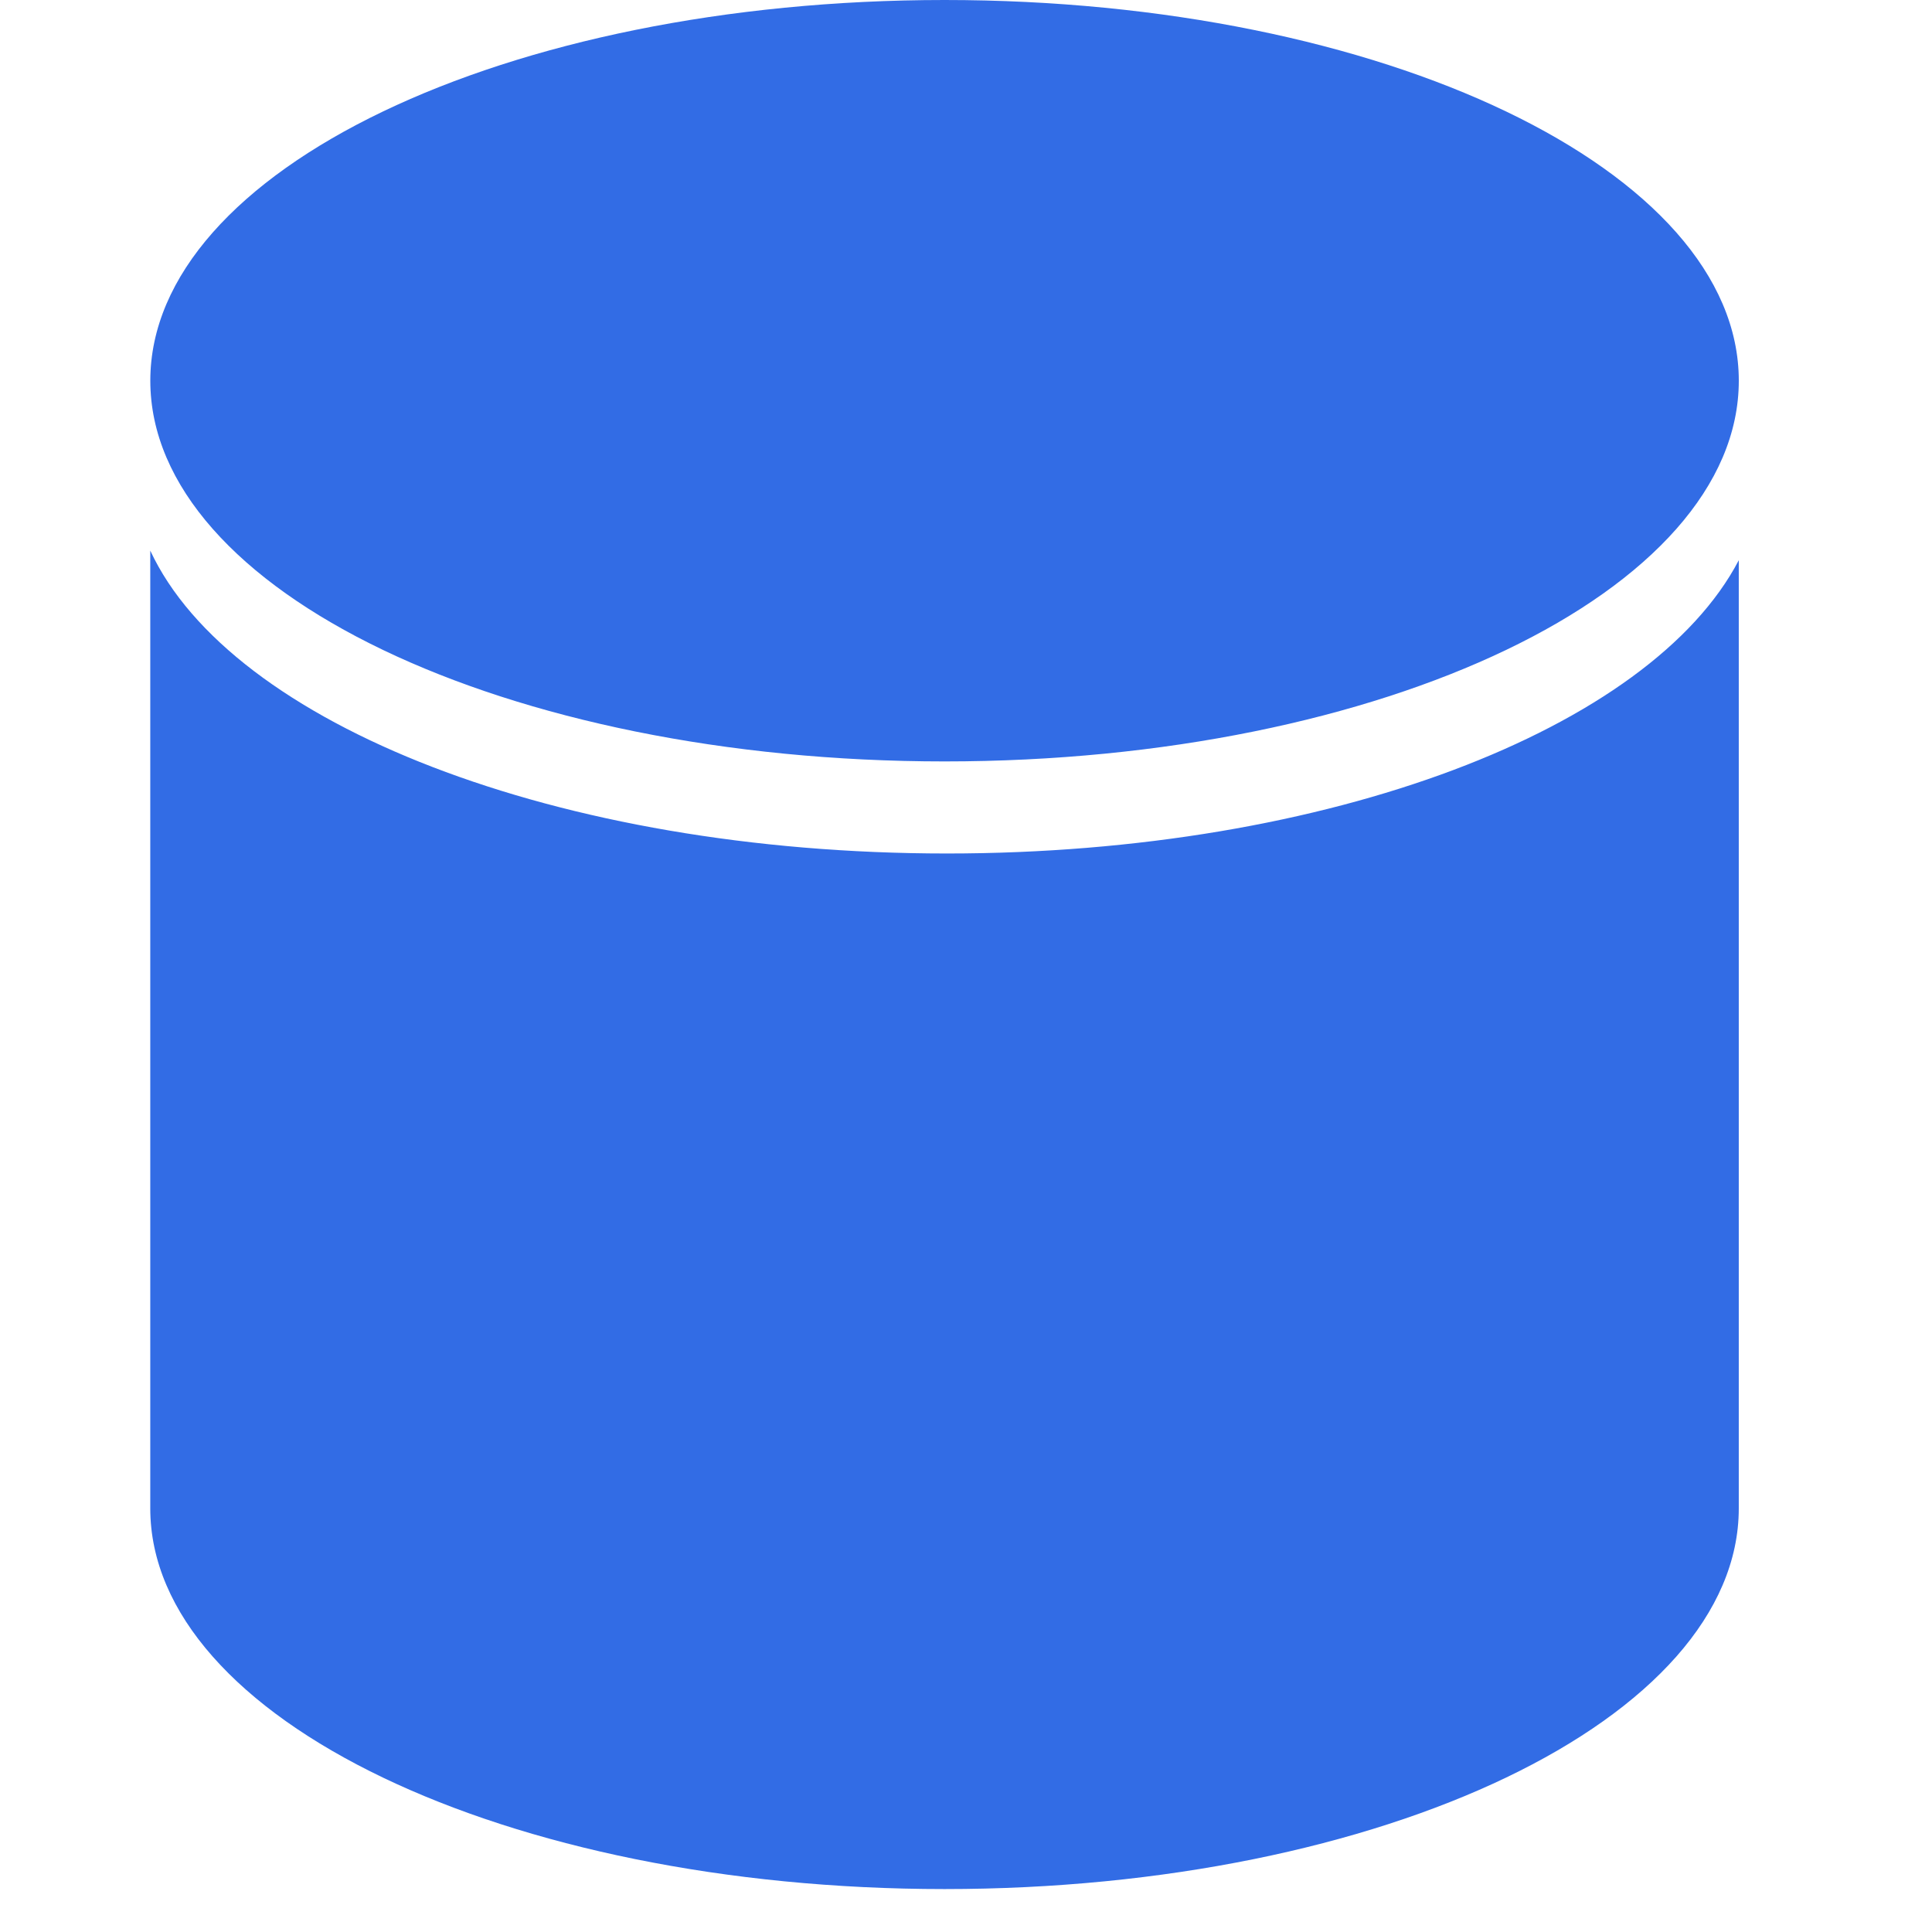<svg width="90" height="90" viewBox="0 0 90 90" fill="none" xmlns="http://www.w3.org/2000/svg">
<path fill-rule="evenodd" clip-rule="evenodd" d="M44.001 35.47C64.435 35.47 81 27.53 81 17.735C81 7.94 64.435 0 44.001 0C23.567 0 7.002 7.94 7.002 17.735C7.002 27.53 23.567 35.47 44.001 35.47ZM7 70.265V25.649C10.754 33.72 25.943 39.759 44.11 39.759C61.938 39.759 76.899 33.943 80.999 26.098V70.265C80.999 80.06 64.433 88 43.999 88C23.565 88 7 80.06 7 70.265Z" fill="#326CE5"/>
</svg>
